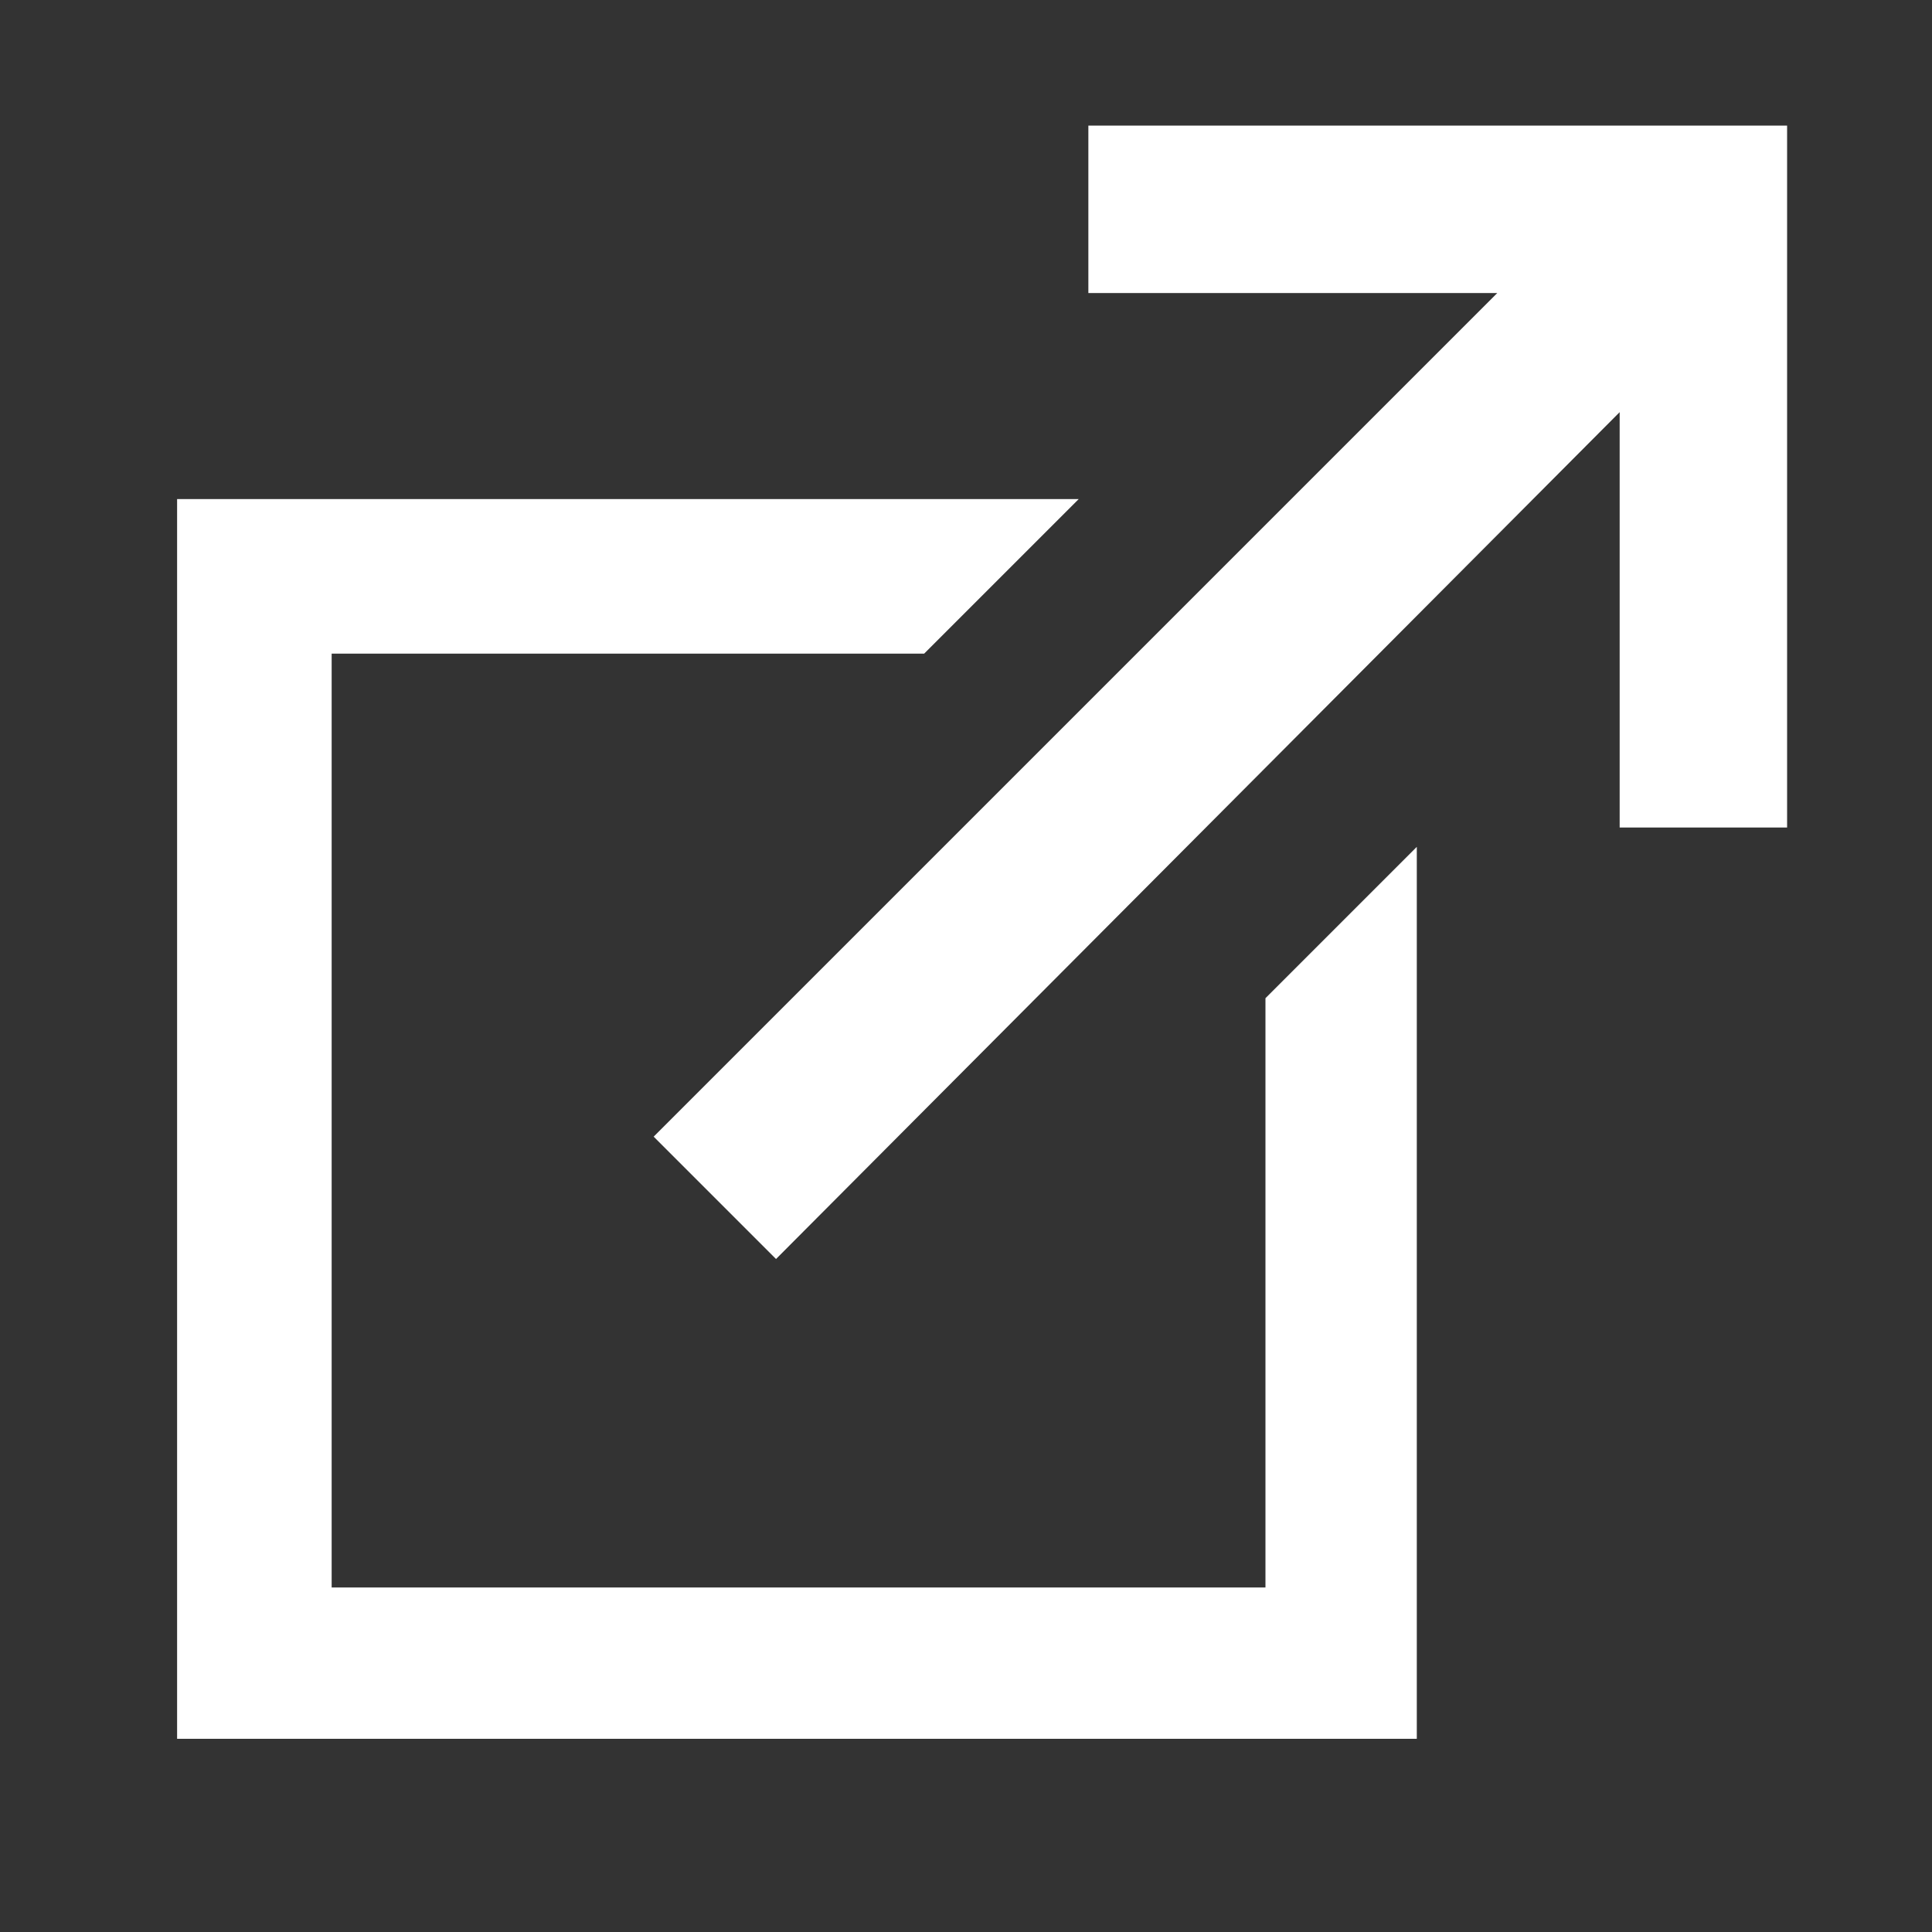 
<svg xmlns="http://www.w3.org/2000/svg" version="1.1" xmlns:xlink="http://www.w3.org/1999/xlink" preserveAspectRatio="none" x="0px" y="0px" width="30px" height="30px" viewBox="0 0 30 30">
<rect x="0" y="0" width="30" height="30" fill="#333333" stroke="none"/>
<defs>
<g id="Layer1_0_FILL">
<path fill="#FFFFFF" stroke="none" d="
M 14.35 10.15
L 16.75 7.75 2.75 7.75 2.75 27 22 27 22 13.15 19.65 15.5 19.65 24.65 5.15 24.65 5.15 10.15 14.35 10.15
M 25.15 12.85
L 27.75 12.85 27.75 1.95 16.9 1.95 16.9 4.55 23.25 4.55 10.15 17.65 12.05 19.55 25.15 6.4 25.15 12.85 Z"/>
</g>
</defs>

<g transform="matrix( 1, 0, 0, 1, 0,0) ">
<use xlink:href="#Layer1_0_FILL"/>
</g>
</svg>
